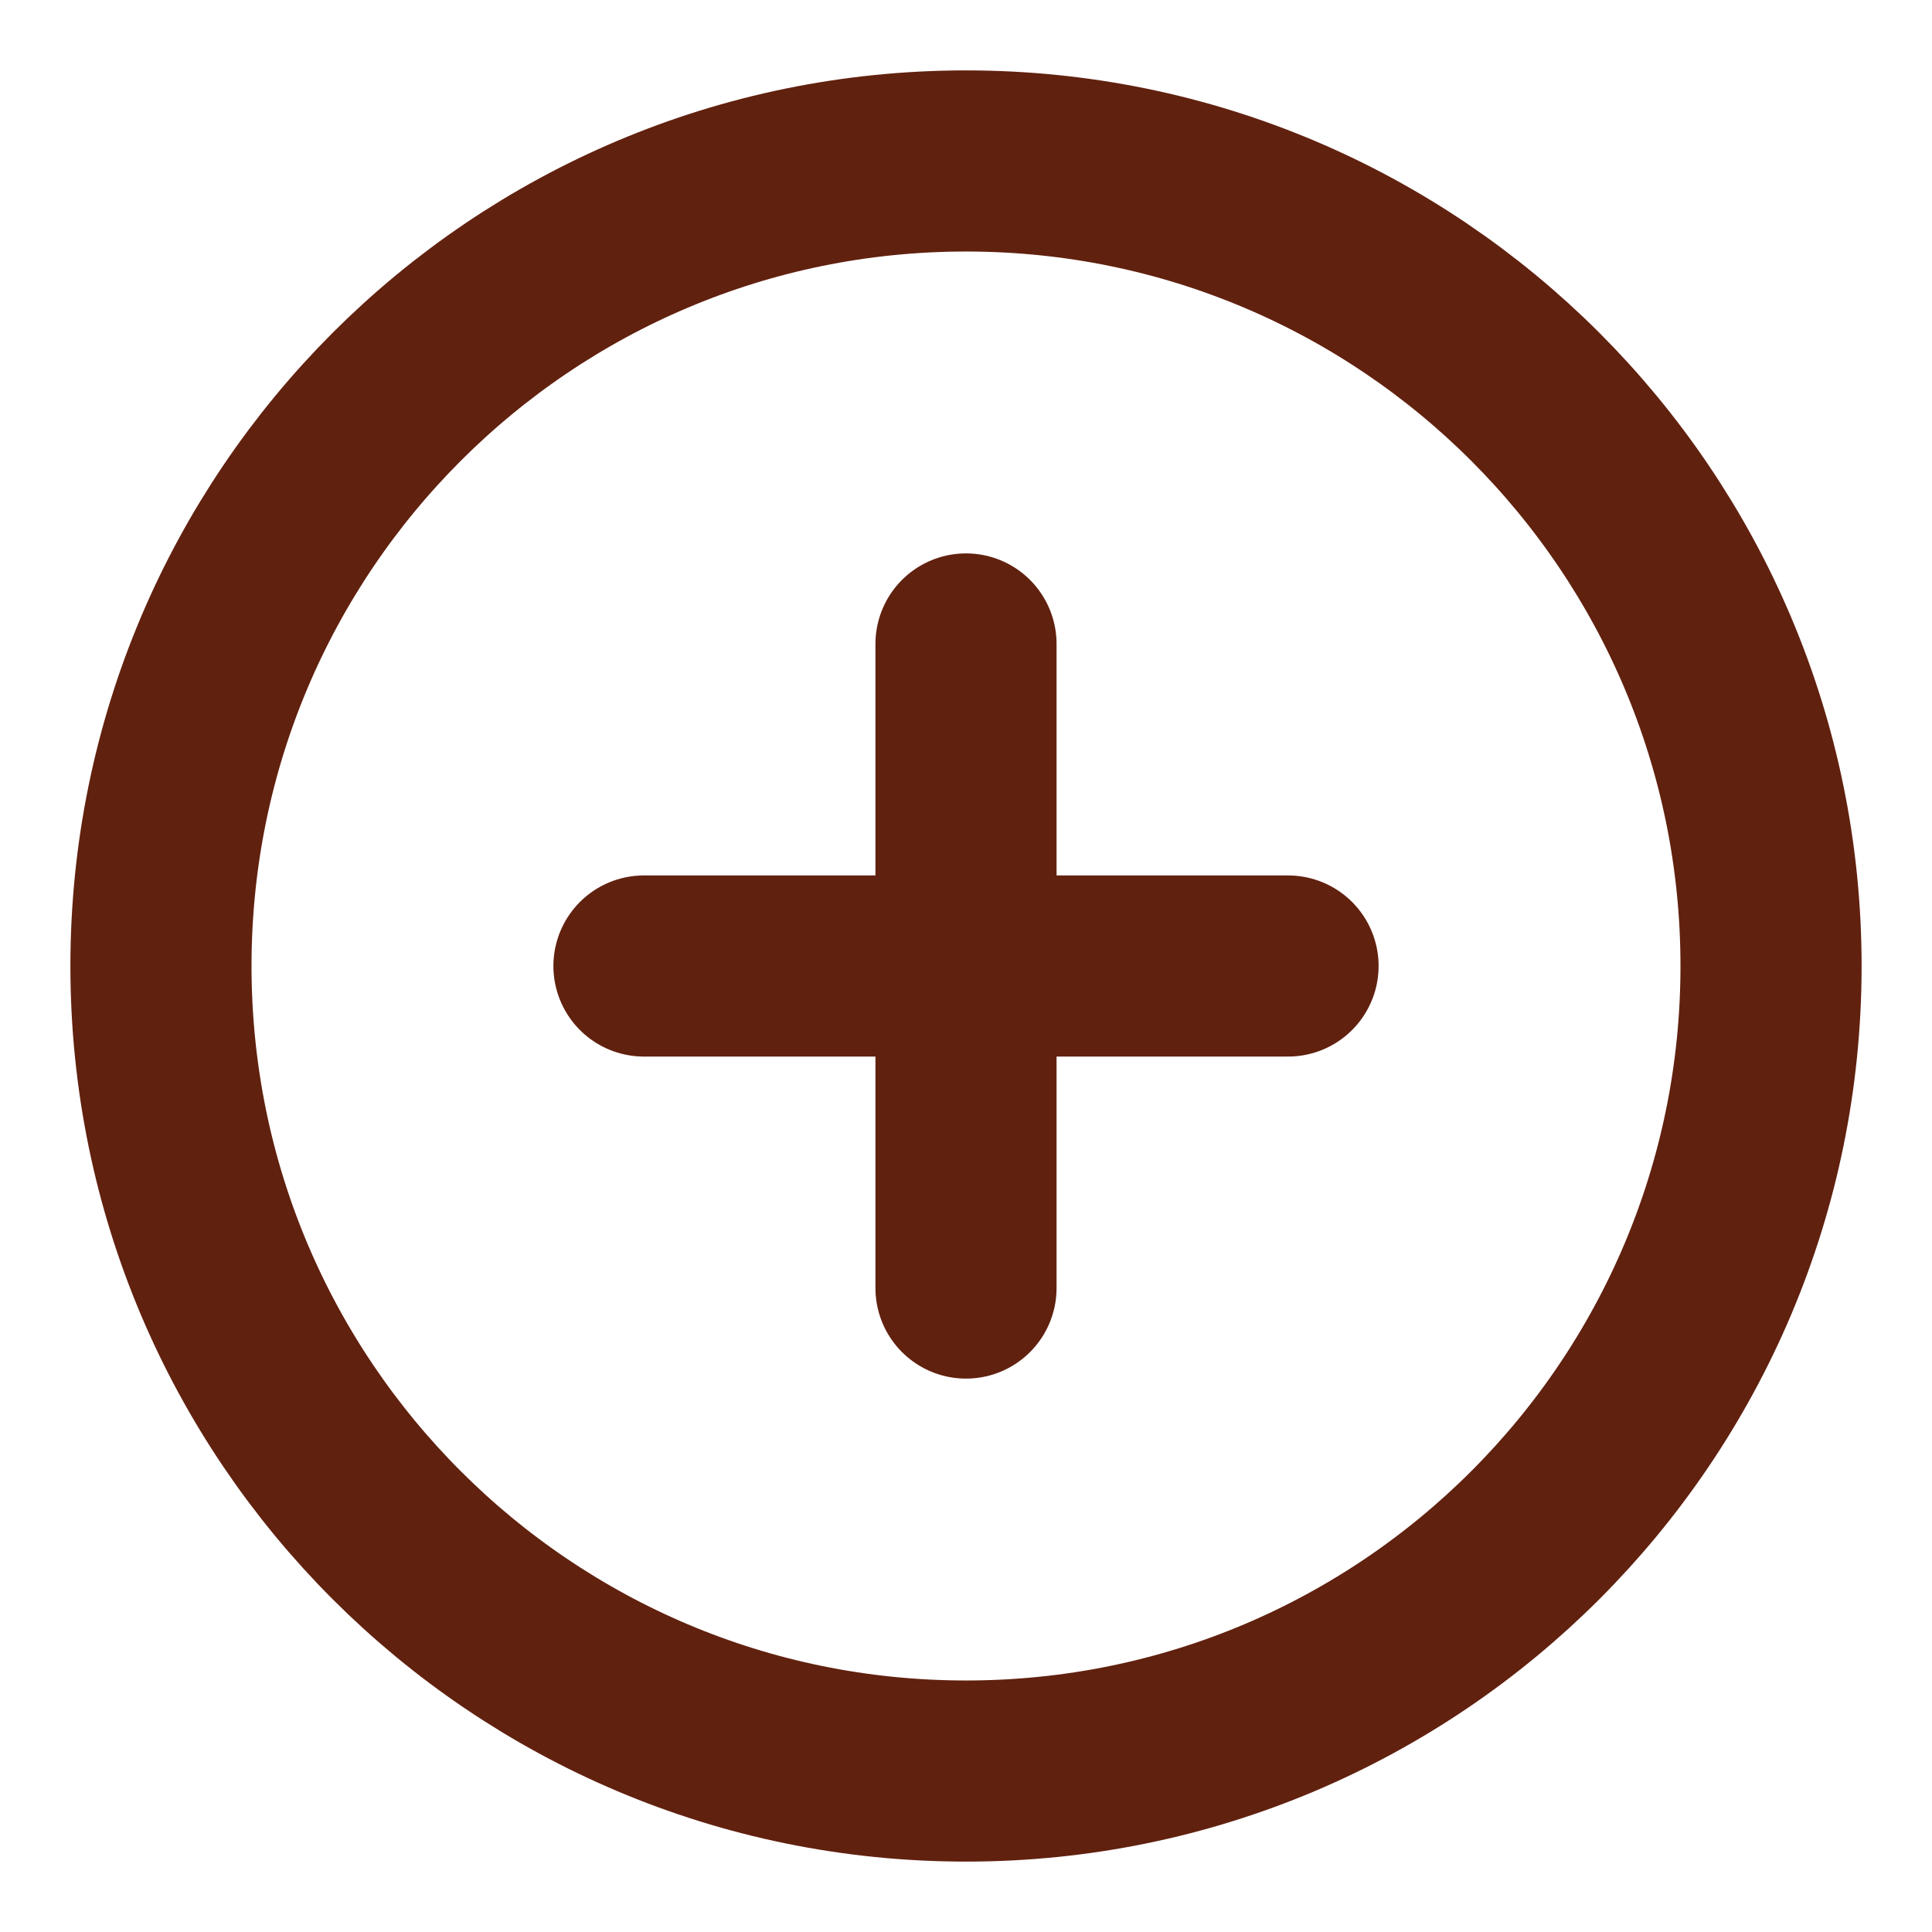 <svg width="16" height="16" viewBox="0 0 16 16" fill="none" xmlns="http://www.w3.org/2000/svg">
<g clip-path="url(#clip0_133_1524)">
<path d="M8 14.667C11.682 14.667 14.667 11.682 14.667 8C14.667 4.318 11.682 1.333 8 1.333C4.318 1.333 1.333 4.318 1.333 8C1.333 11.682 4.318 14.667 8 14.667Z" stroke="#61210F" stroke-width="1.5" stroke-linecap="round" stroke-linejoin="round"/>
<path d="M8 5.333V10.667" stroke="#61210F" stroke-width="1.5" stroke-linecap="round" stroke-linejoin="round"/>
<path d="M5.333 8H10.667" stroke="#61210F" stroke-width="1.5" stroke-linecap="round" stroke-linejoin="round"/>
</g>
<defs>
<clipPath id="clip0_133_1524">
<rect width="16" height="16" fill="white"/>
</clipPath>
</defs>
</svg>

